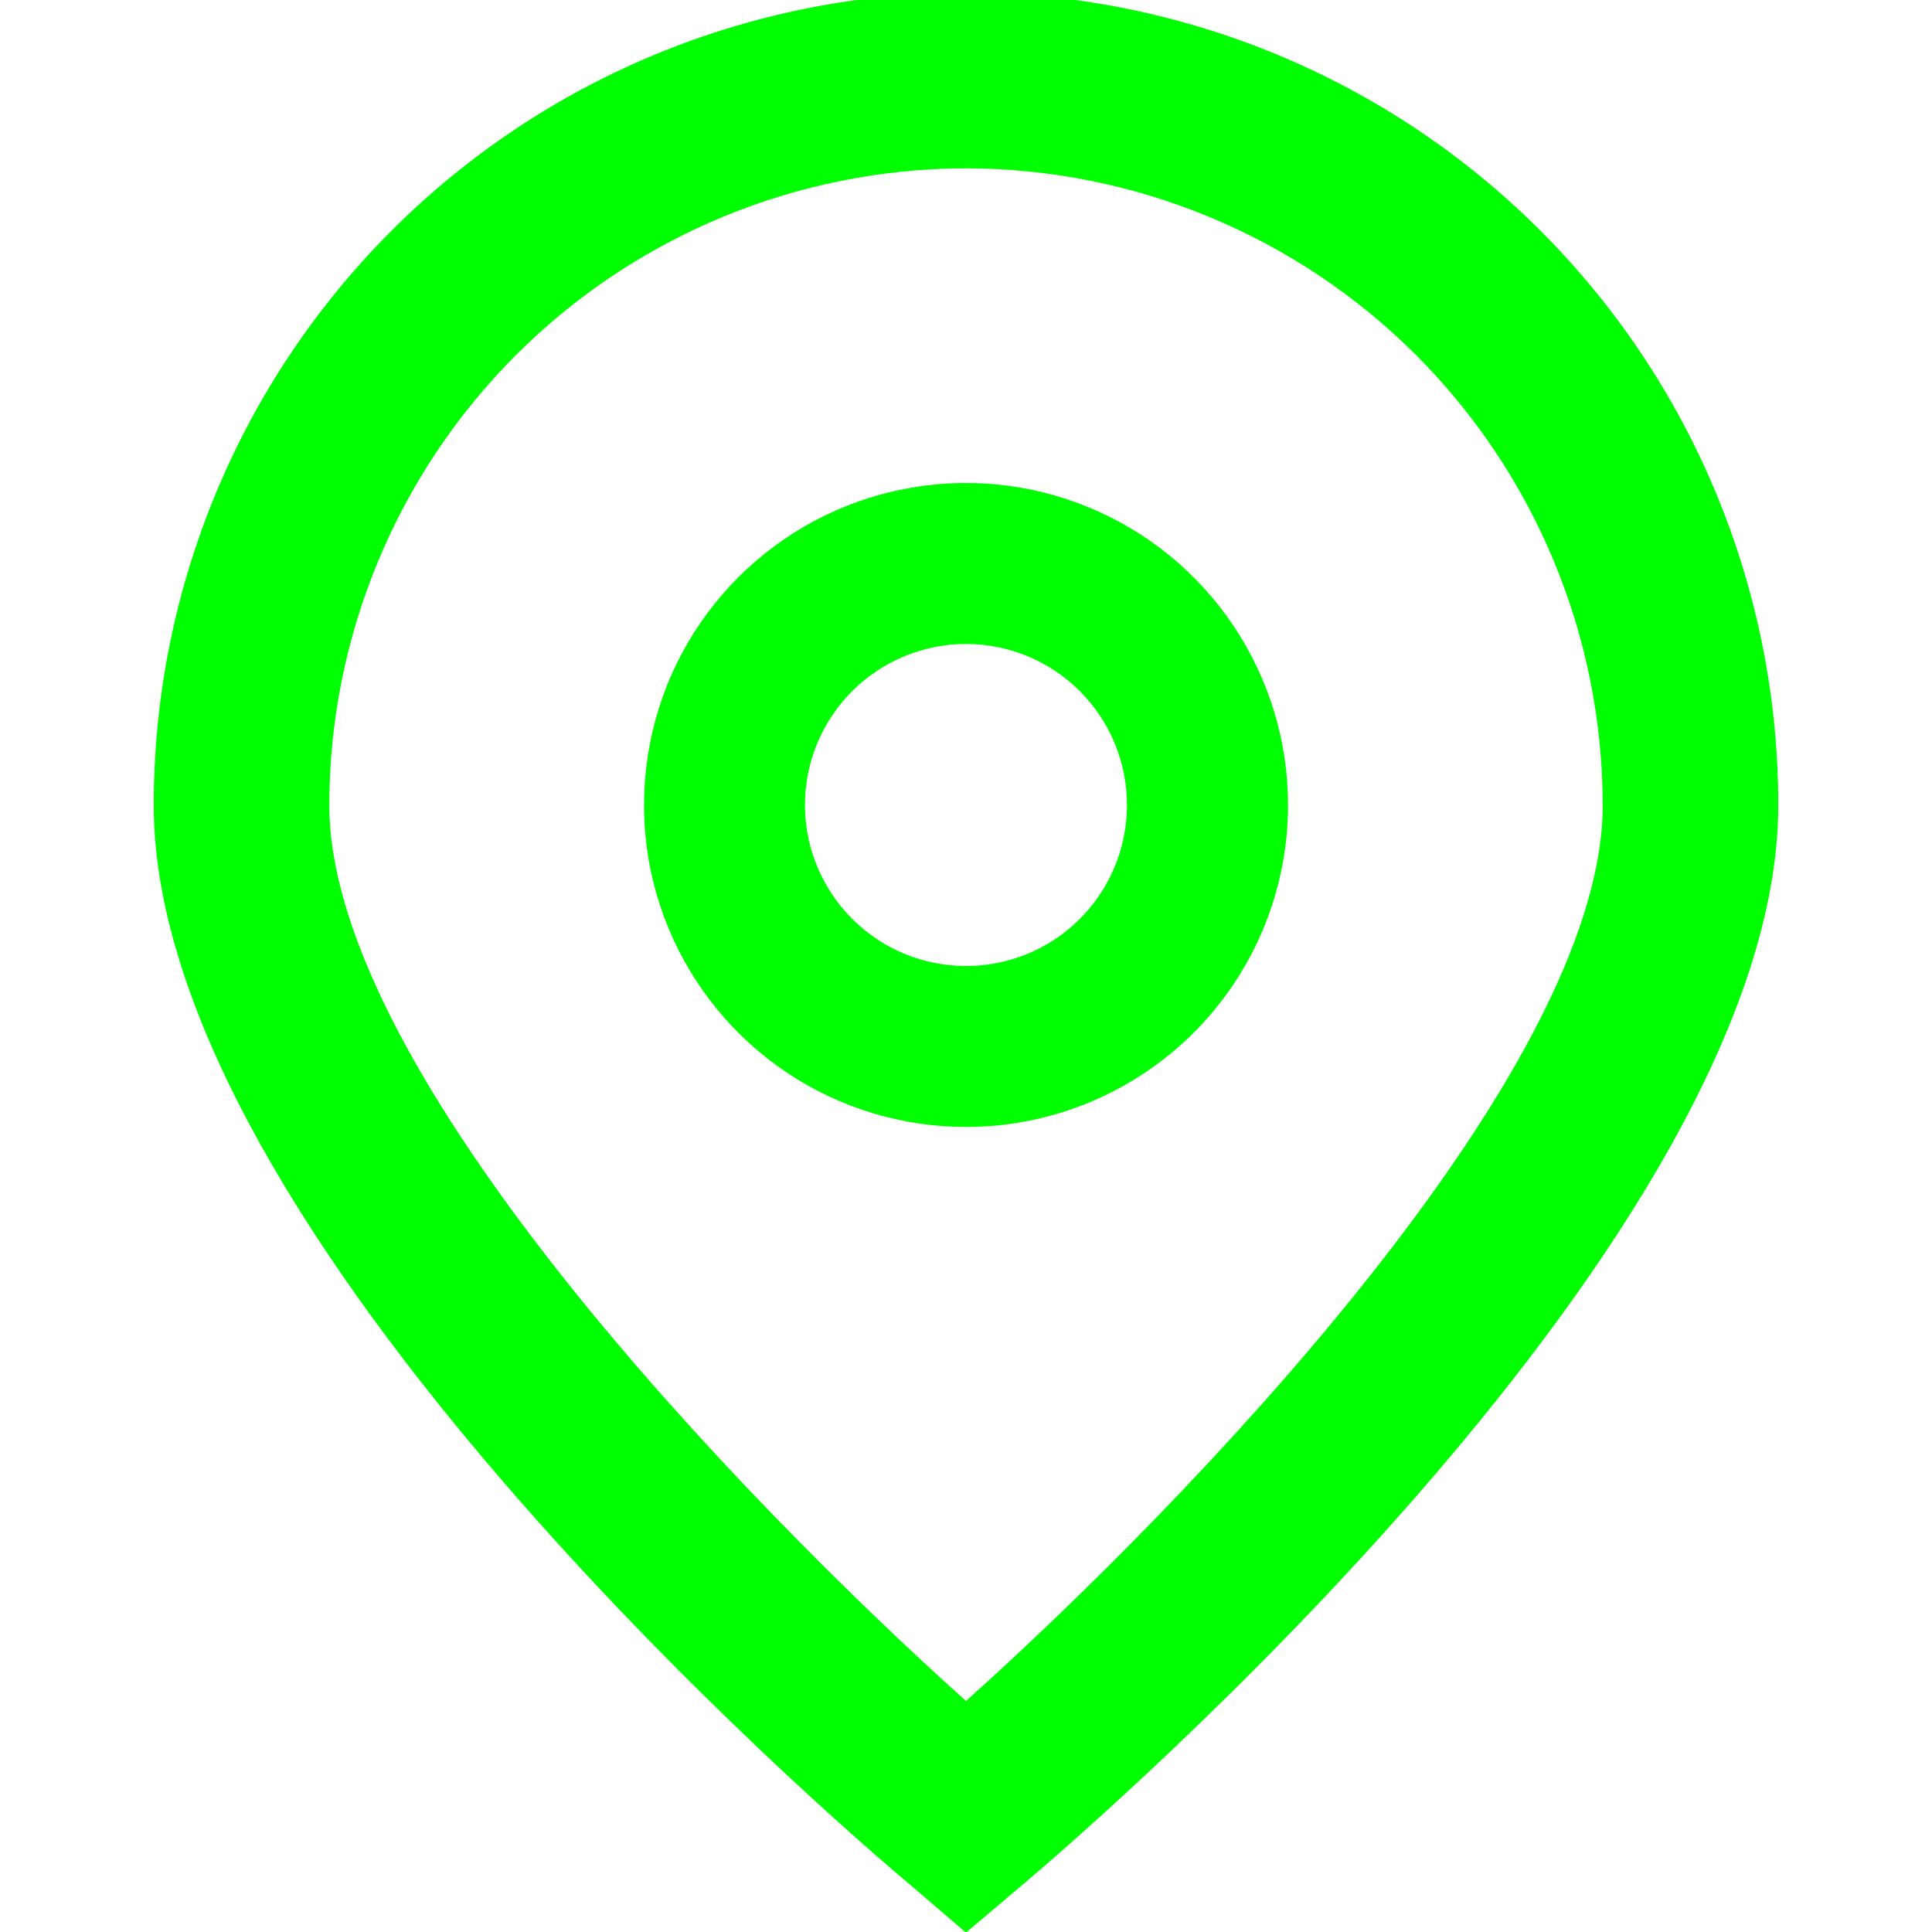 <svg width="16" height="16" viewBox="0 0 16 16" fill="#00FF00" xmlns="http://www.w3.org/2000/svg">
<g clip-path="url(#clip0_63_4)">
<path d="M8 16.005L7.533 15.605C6.89 15.067 1.273 10.215 1.273 6.667C1.273 4.882 1.981 3.171 3.243 1.91C4.505 0.648 6.216 -0.061 8 -0.061C9.784 -0.061 11.495 0.648 12.757 1.91C14.018 3.171 14.727 4.882 14.727 6.667C14.727 10.215 9.11 15.067 8.469 15.608L8 16.005ZM8 1.394C6.602 1.396 5.262 1.952 4.273 2.94C3.285 3.929 2.729 5.269 2.727 6.667C2.727 8.896 6.183 12.457 8 14.087C9.817 12.457 13.273 8.893 13.273 6.667C13.271 5.269 12.715 3.929 11.727 2.94C10.738 1.952 9.398 1.396 8 1.394Z" />
<path d="M8 9.333C7.473 9.333 6.957 9.177 6.518 8.884C6.08 8.591 5.738 8.174 5.536 7.687C5.334 7.2 5.282 6.664 5.385 6.146C5.487 5.629 5.741 5.154 6.114 4.781C6.487 4.408 6.962 4.154 7.48 4.051C7.997 3.948 8.533 4.001 9.02 4.203C9.508 4.405 9.924 4.747 10.217 5.185C10.51 5.624 10.667 6.139 10.667 6.667C10.667 7.374 10.386 8.052 9.886 8.552C9.386 9.052 8.707 9.333 8 9.333ZM8 5.333C7.736 5.333 7.479 5.412 7.259 5.558C7.04 5.705 6.869 5.913 6.768 6.156C6.667 6.4 6.641 6.668 6.692 6.927C6.744 7.185 6.871 7.423 7.057 7.609C7.244 7.796 7.481 7.923 7.74 7.974C7.999 8.026 8.267 7.999 8.51 7.899C8.754 7.798 8.962 7.627 9.109 7.407C9.255 7.188 9.333 6.93 9.333 6.667C9.333 6.313 9.193 5.974 8.943 5.724C8.693 5.474 8.354 5.333 8 5.333Z" />
</g>
<defs>
<clipPath id="clip0_63_4">
<rect width="16" height="16" fill="white"/>
</clipPath>
</defs>
</svg>
